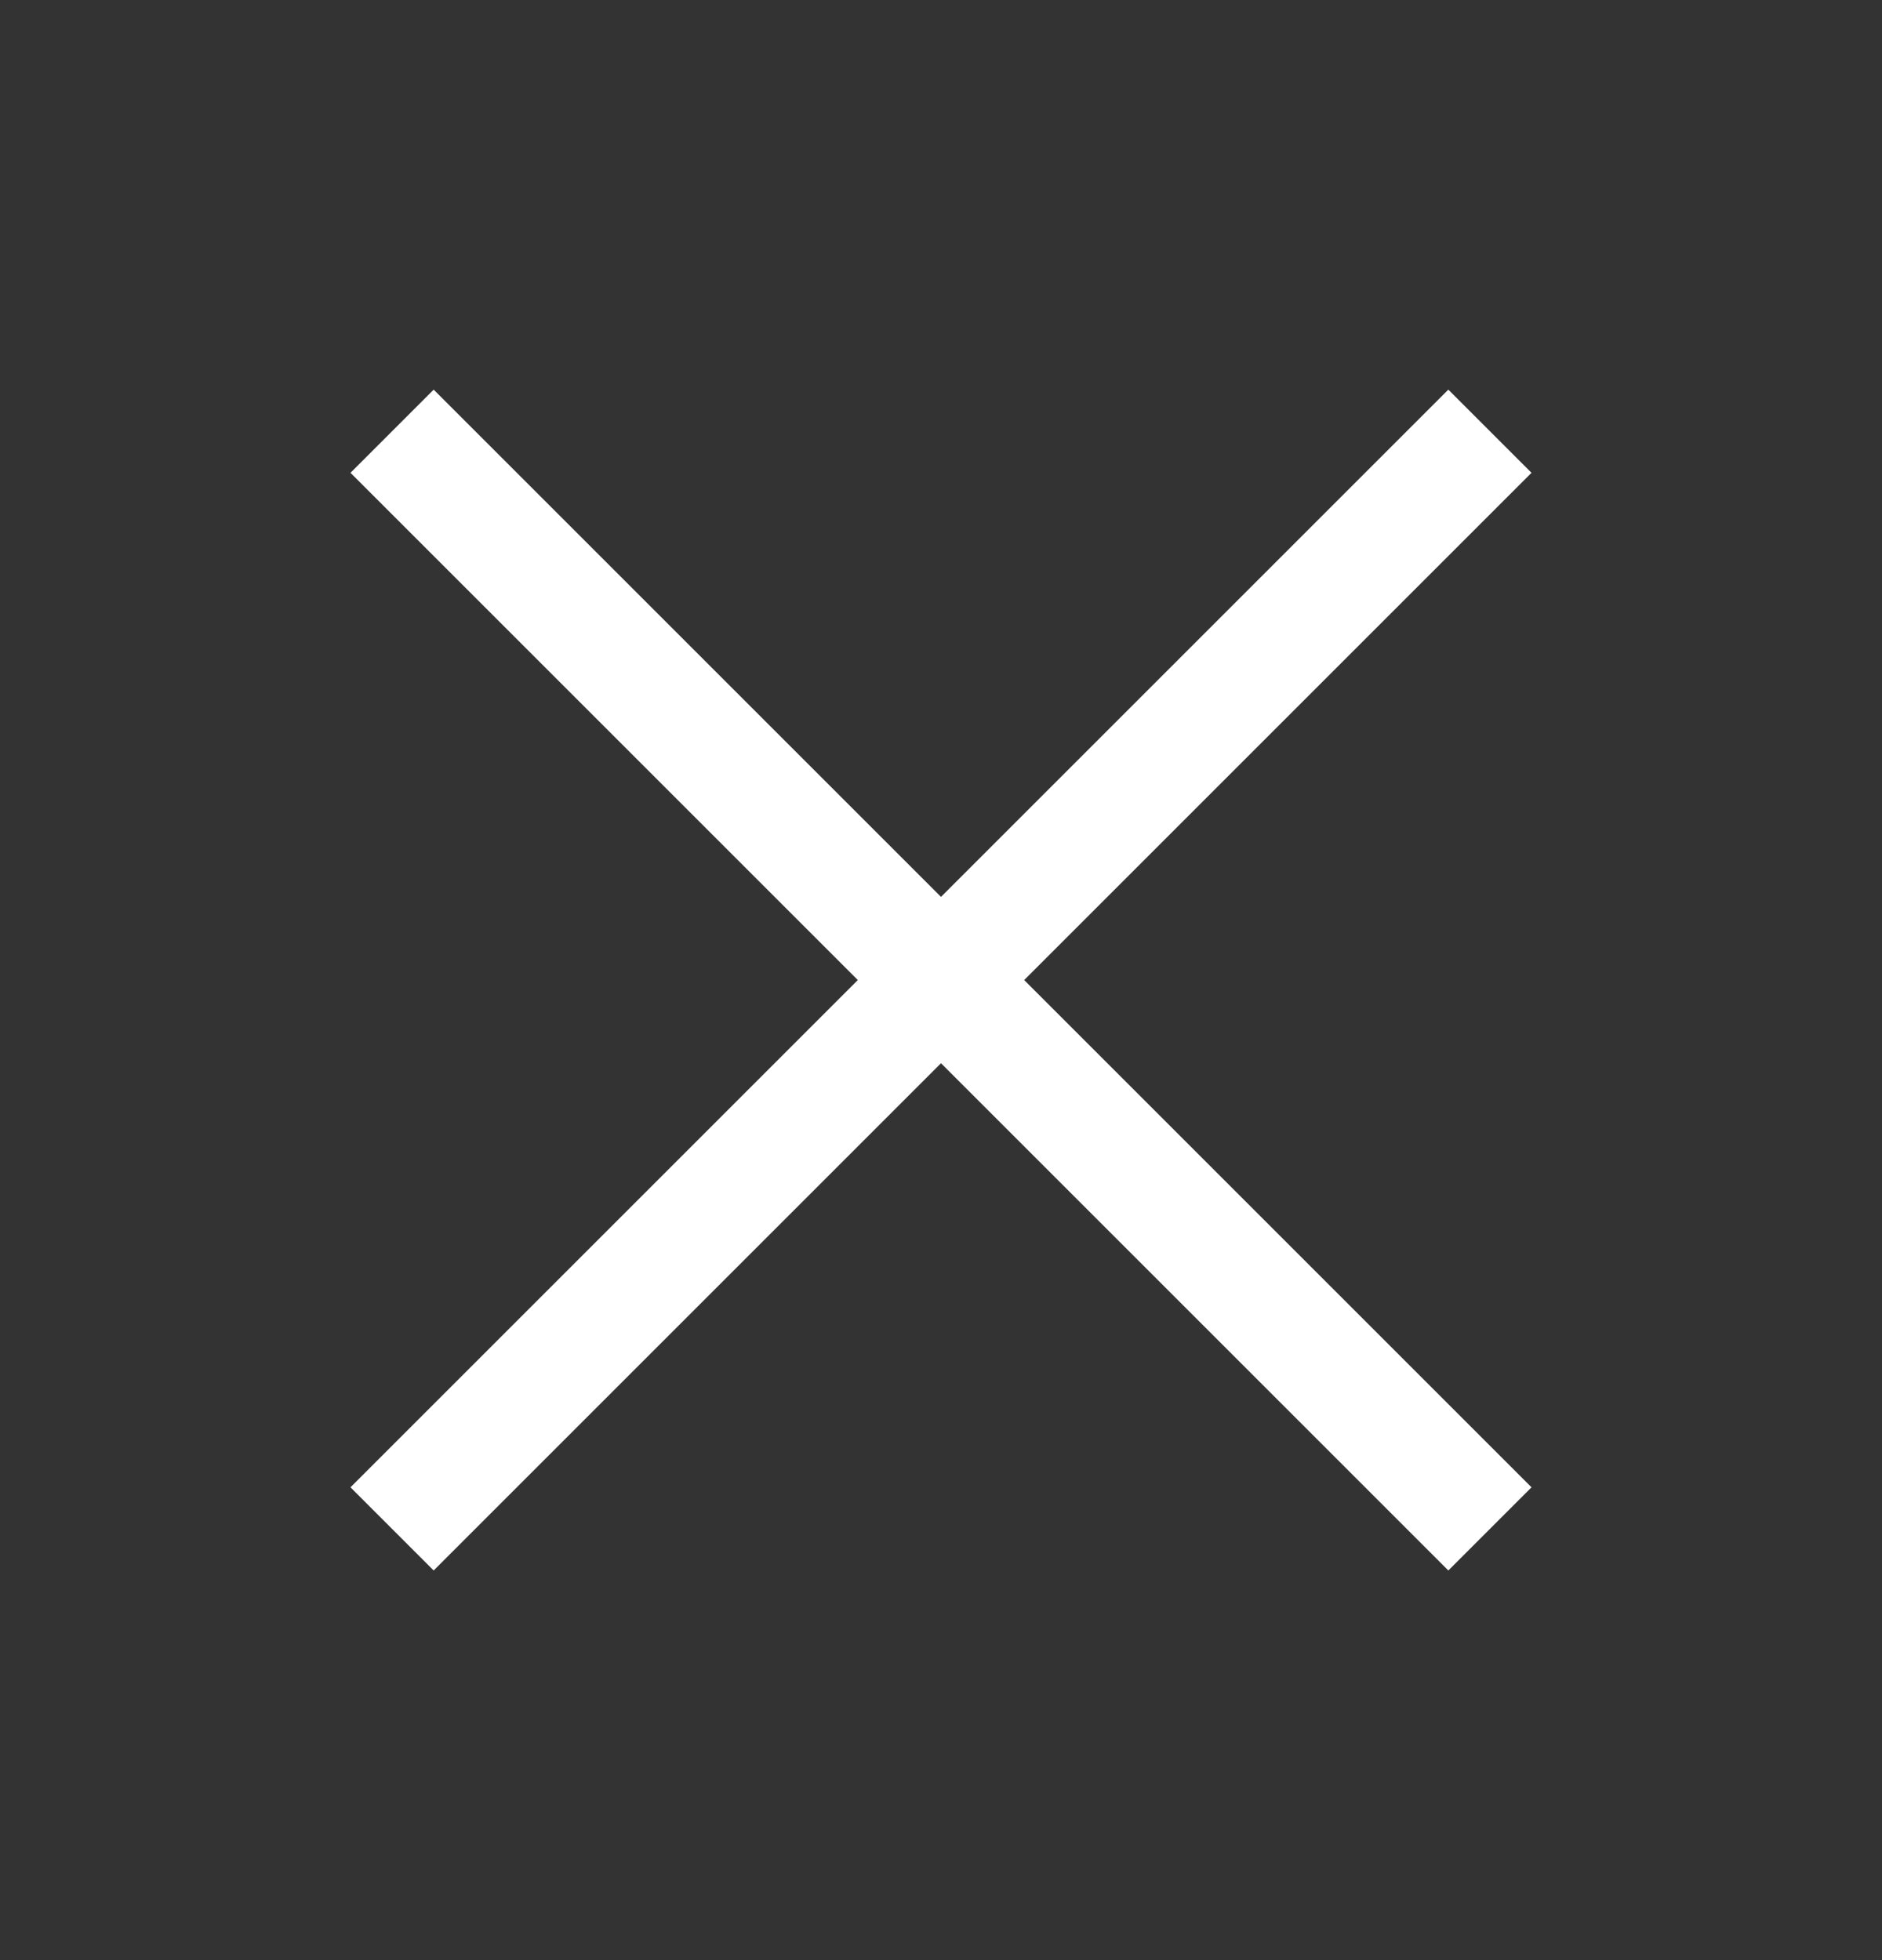 <svg width="24" height="25" fill="none" xmlns="http://www.w3.org/2000/svg"><rect width="100%" height="100%" fill="#333333" stroke="none"/><path d="M19 5.5l-14 14m0-14l14 14" stroke="#fff" stroke-width="1.5" stroke-linejoin="round"/></svg>
